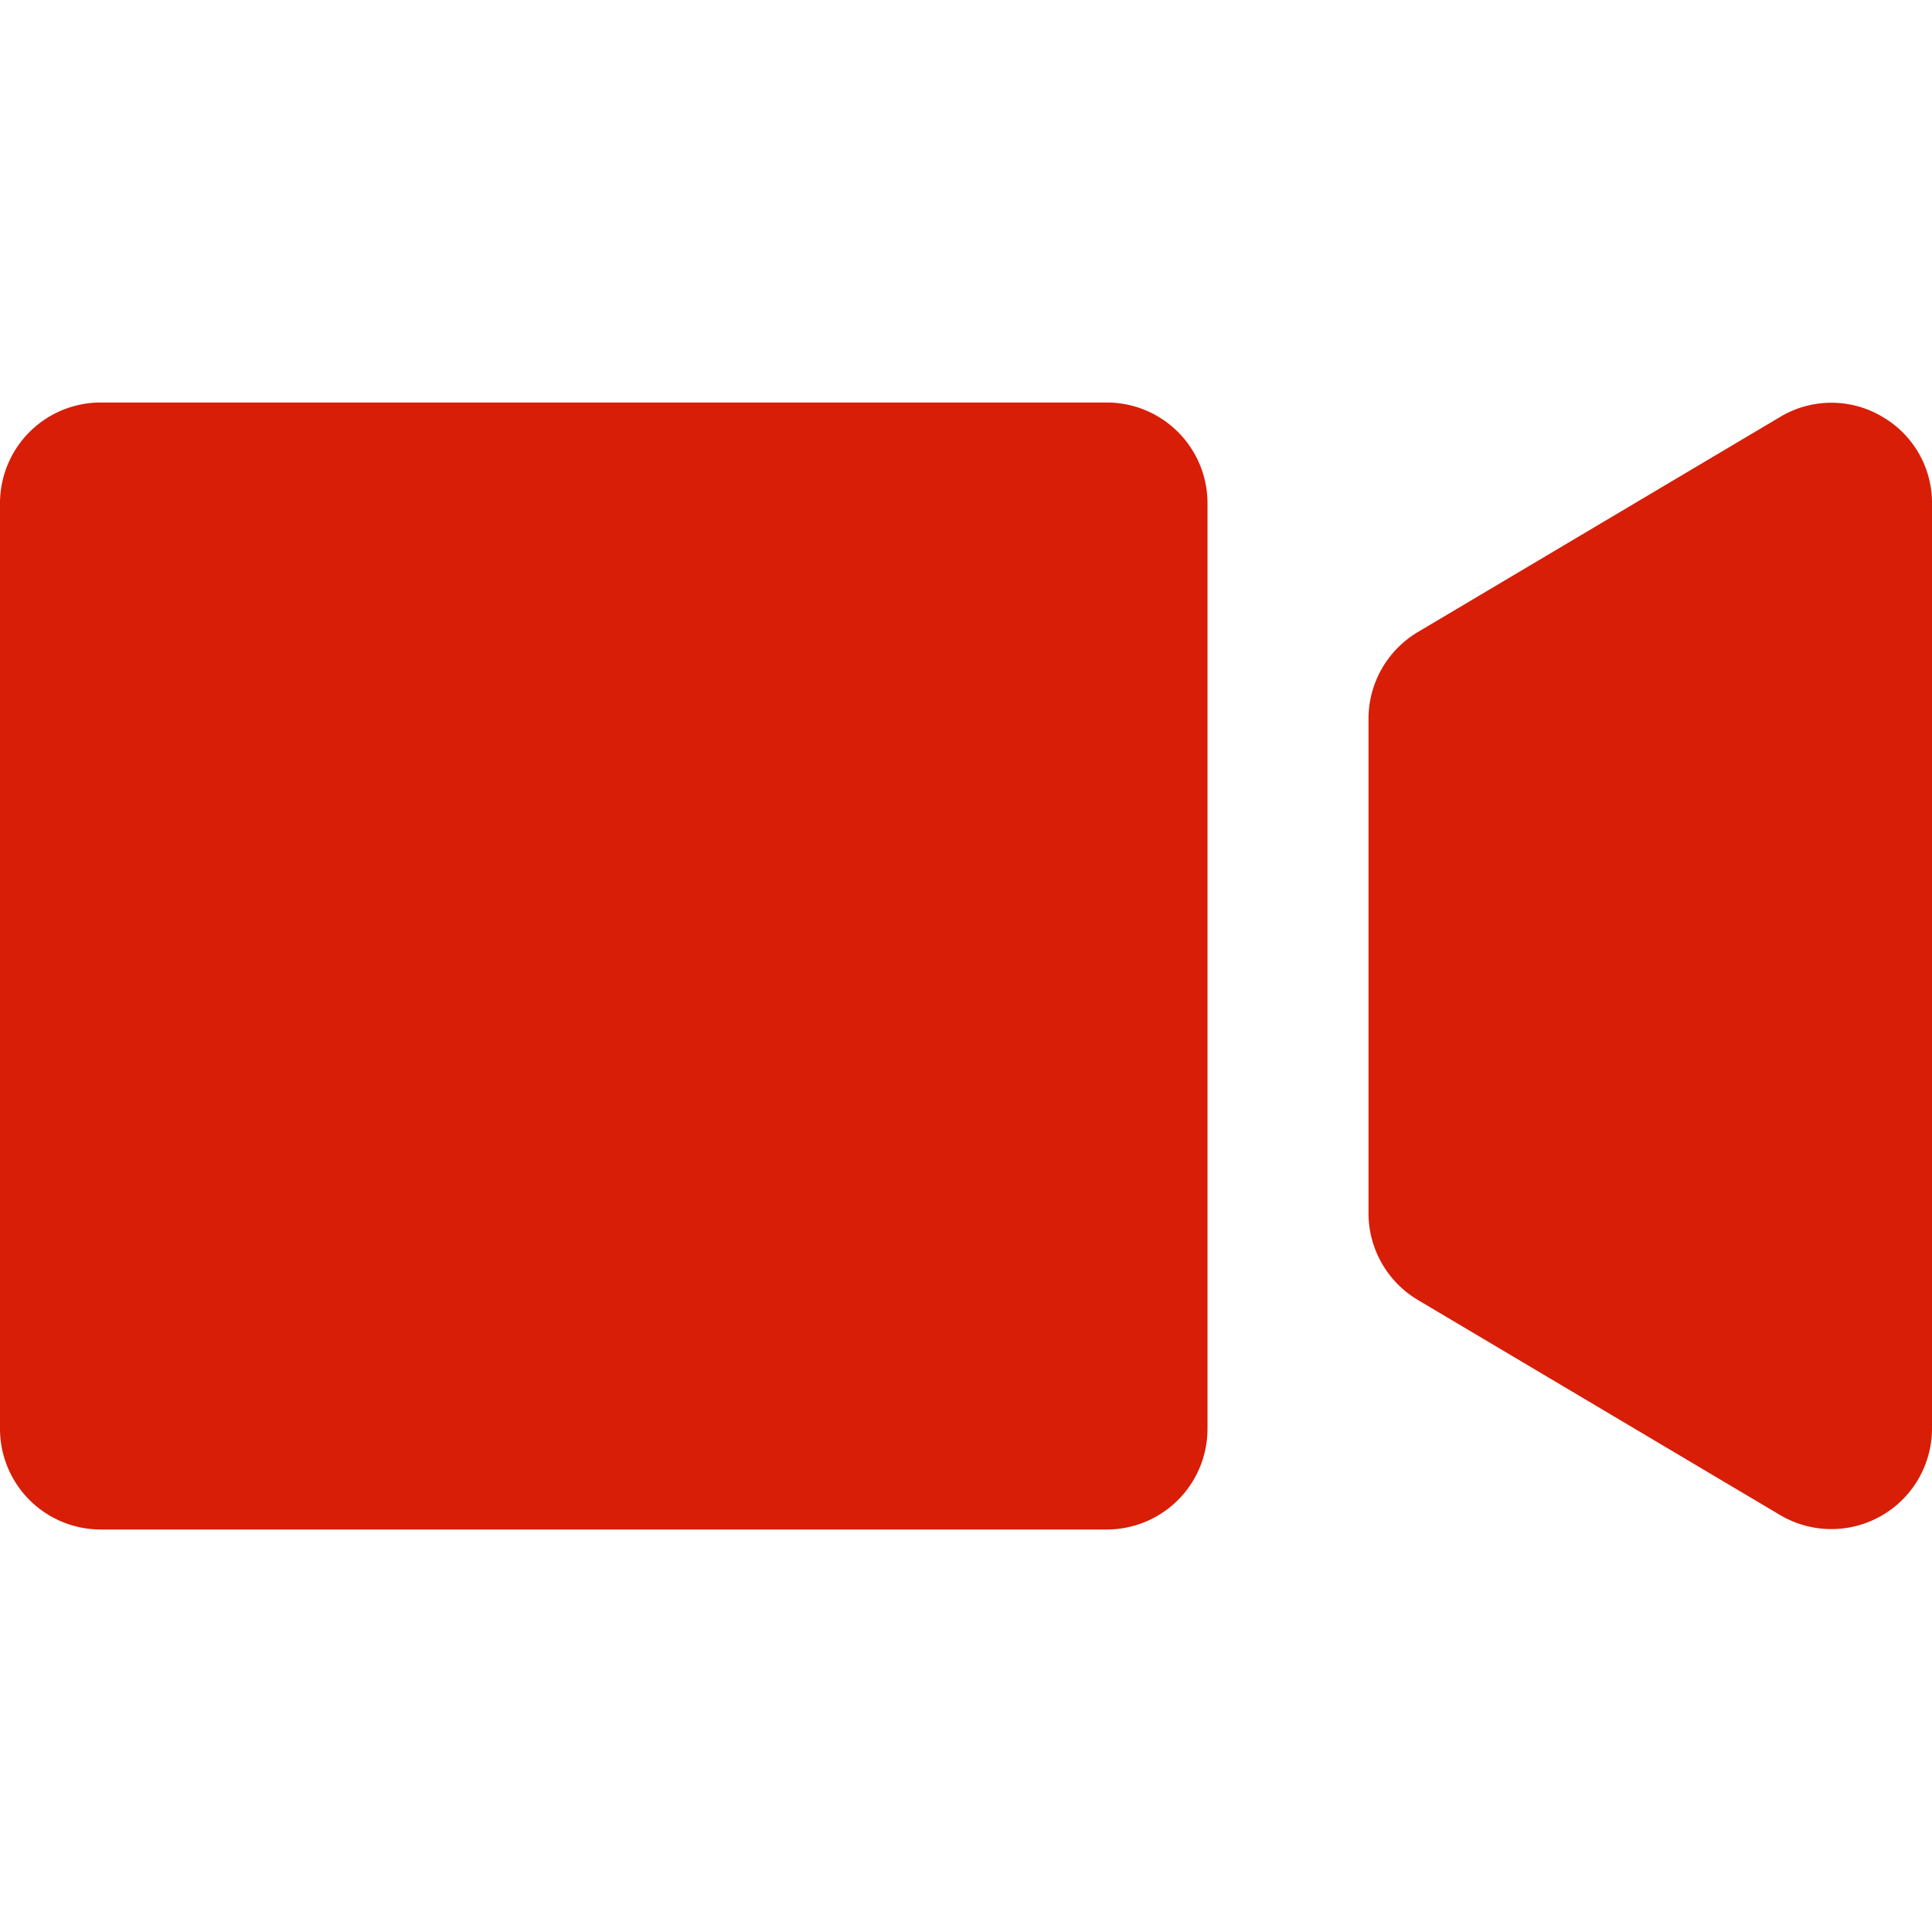 <?xml version="1.0" standalone="no"?><!DOCTYPE svg PUBLIC "-//W3C//DTD SVG 1.1//EN" "http://www.w3.org/Graphics/SVG/1.1/DTD/svg11.dtd"><svg t="1637900437650" class="icon" viewBox="0 0 1024 1024" version="1.1" xmlns="http://www.w3.org/2000/svg" p-id="901" xmlns:xlink="http://www.w3.org/1999/xlink" width="200" height="200"><defs><style type="text/css"></style></defs><path d="M640 266.667v490.667a53.393 53.393 0 0 1-53.333 53.333H53.333a53.393 53.393 0 0 1-53.333-53.333V266.667a53.393 53.393 0 0 1 53.333-53.333h533.333a53.393 53.393 0 0 1 53.333 53.333z m357.053-46.133a52.747 52.747 0 0 0-53.613 0.493l-192 114a53.553 53.553 0 0 0-26.107 45.853v262.24a53.54 53.54 0 0 0 26.107 45.853l192 114a53.333 53.333 0 0 0 80.56-45.853V266.88a52.747 52.747 0 0 0-26.947-46.347z" fill="#d81e06" p-id="902"></path></svg>